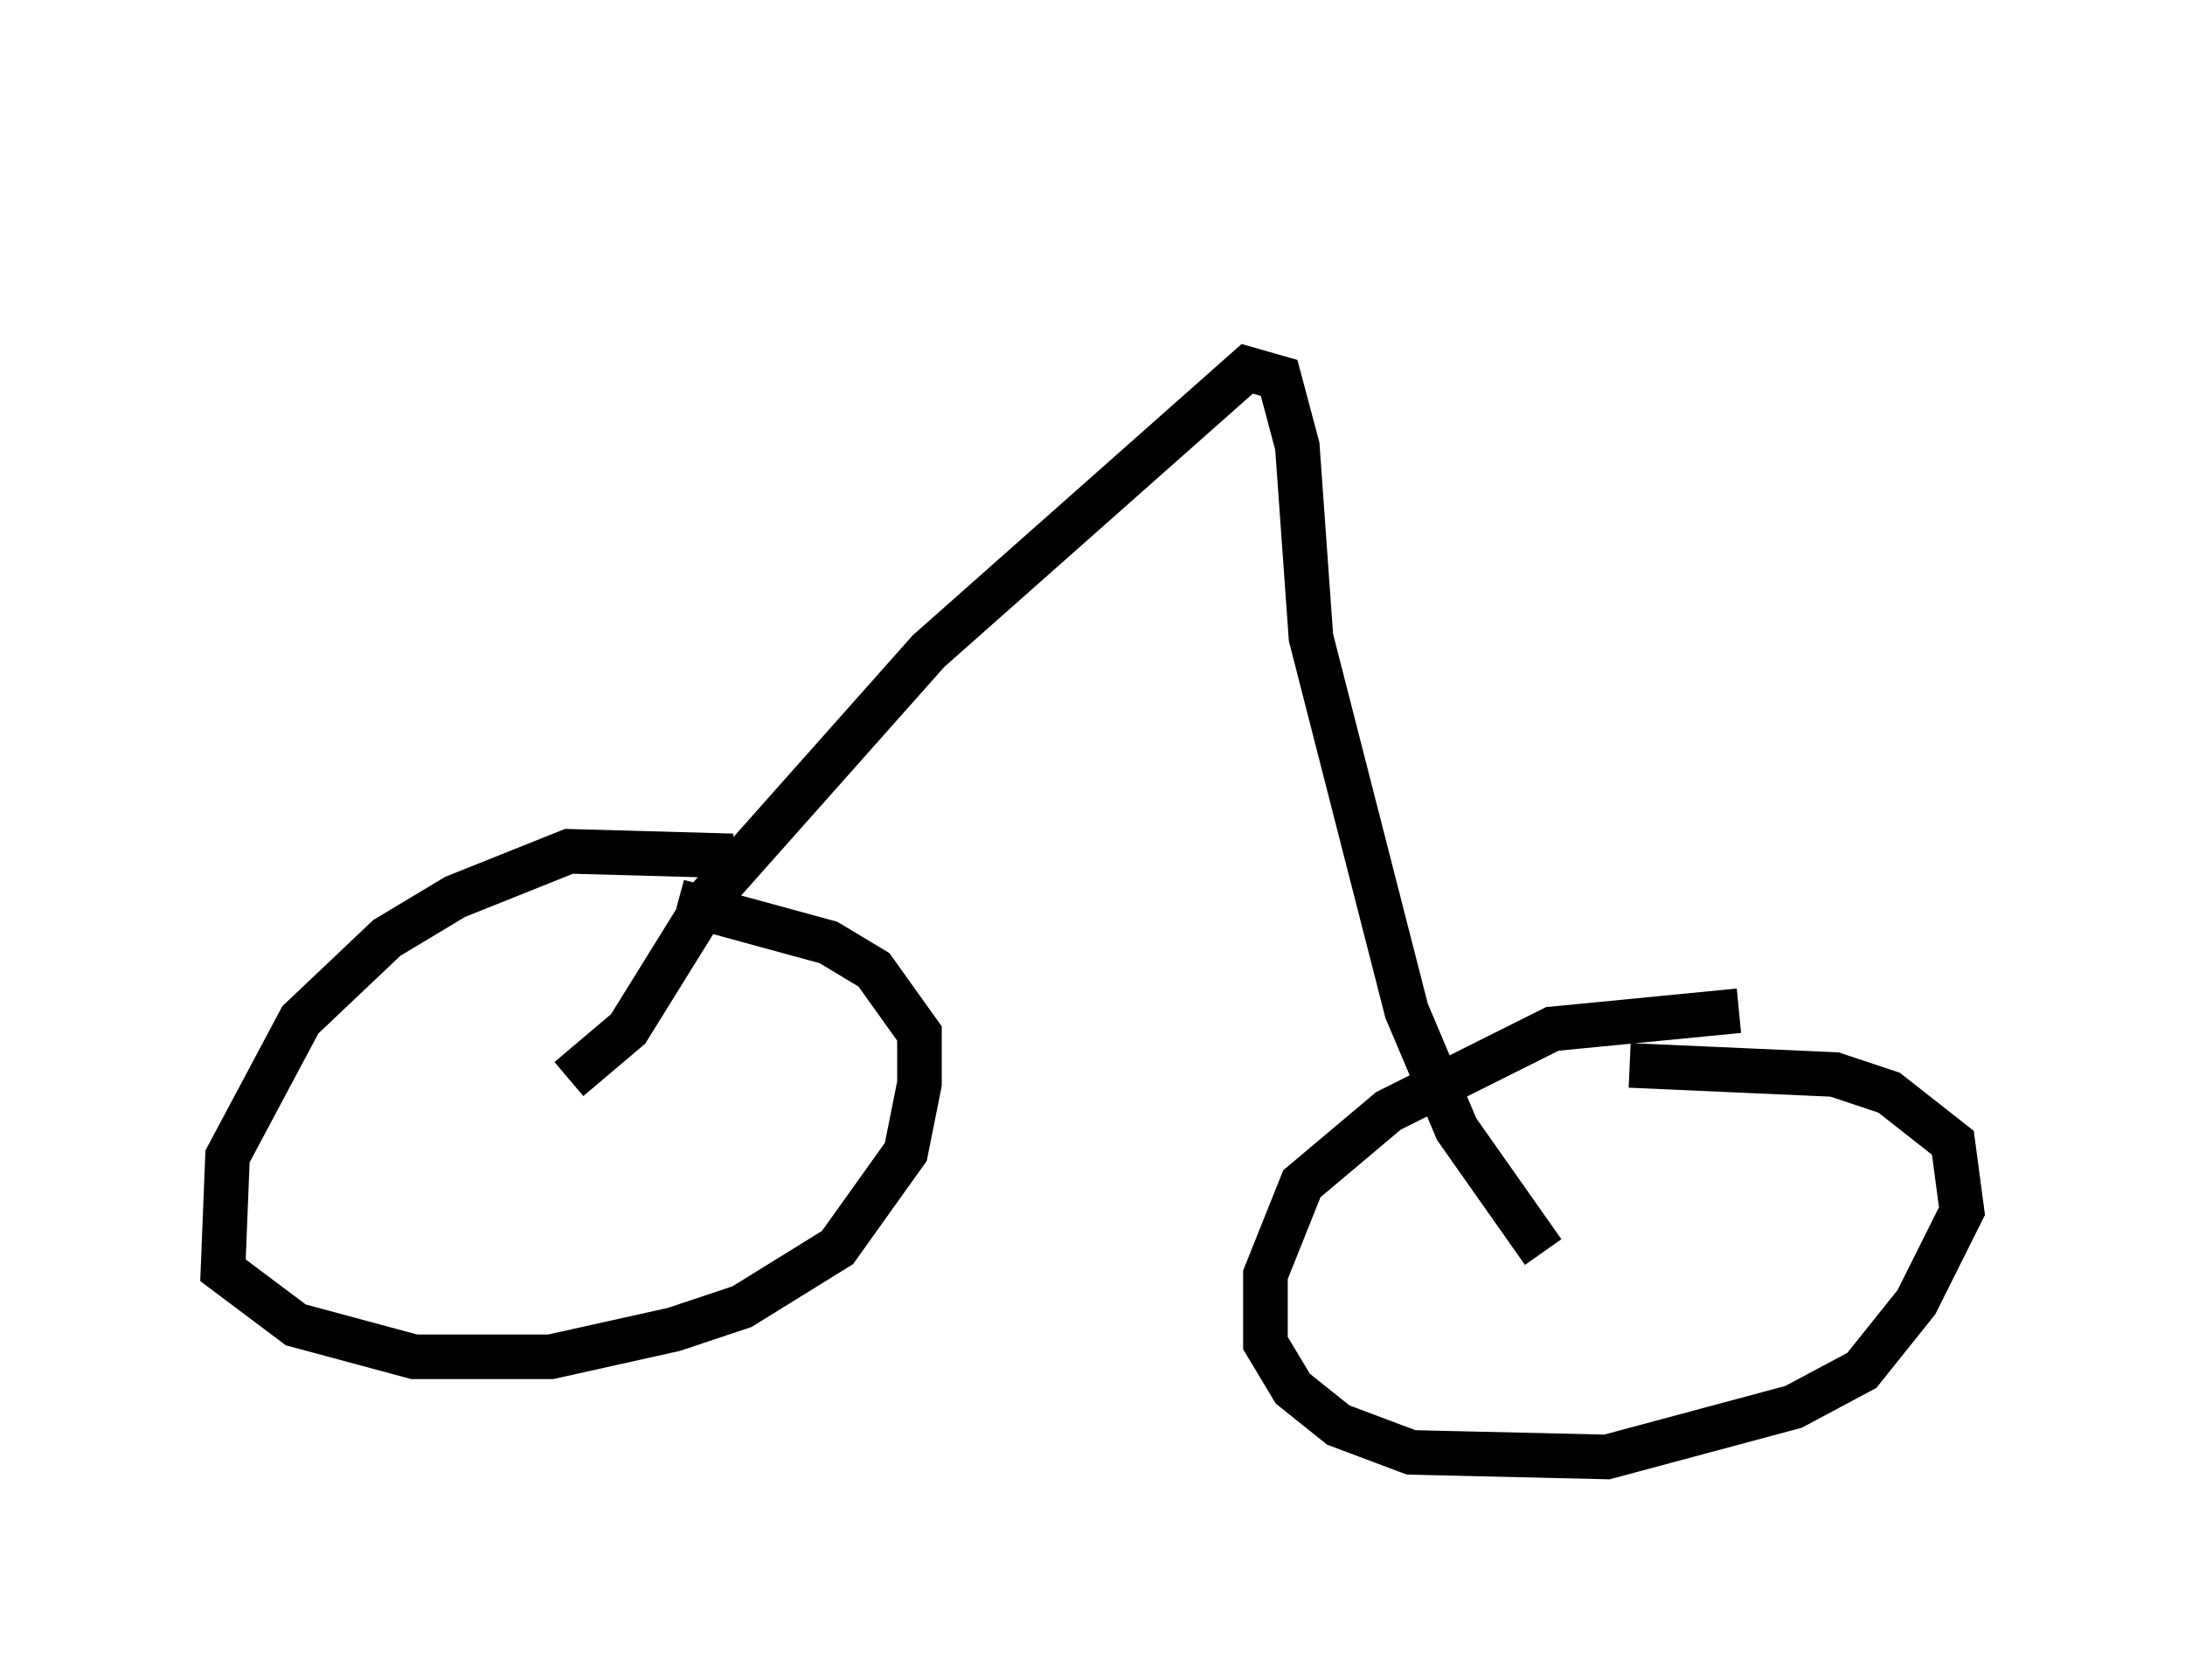 <?xml version="1.0" encoding="utf-8" ?>
<svg baseProfile="full" height="37.665" version="1.1" width="48.996" xmlns="http://www.w3.org/2000/svg" xmlns:ev="http://www.w3.org/2001/xml-events" xmlns:xlink="http://www.w3.org/1999/xlink"><defs /><rect fill="white" height="37.665" width="48.996" x="0" y="0" /><path d="M17.454, 19.598 m-1.021, -0.408 l-3.675, -0.102 -2.552, 1.021 l-1.531, 0.919 -1.94, 1.838 l-1.633, 3.063 -0.102, 2.552 l1.633, 1.225 2.654, 0.715 l3.063, 0.0 2.756, -0.613 l1.531, -0.51 2.144, -1.327 l1.531, -2.144 0.306, -1.531 l0.0, -1.123 -1.021, -1.429 l-1.021, -0.613 -3.369, -0.919 m23.786, 2.45 l-4.185, 0.408 -3.675, 1.838 l-1.94, 1.633 -0.817, 2.042 l0.0, 1.531 0.613, 1.021 l1.021, 0.817 1.633, 0.613 l4.39, 0.102 4.185, -1.123 l1.531, -0.817 1.225, -1.531 l1.021, -2.042 -0.204, -1.531 l-1.429, -1.123 -1.225, -0.408 l-4.594, -0.204 m-23.786, 0.306 l1.327, -1.123 1.838, -2.96 l4.9, -5.513 7.146, -6.329 l0.715, 0.204 0.408, 1.531 l0.306, 4.288 2.144, 8.371 l1.123, 2.654 1.94, 2.756 m-8.167, -23.071 " fill="none" stroke="black" stroke-width="1" /></svg>